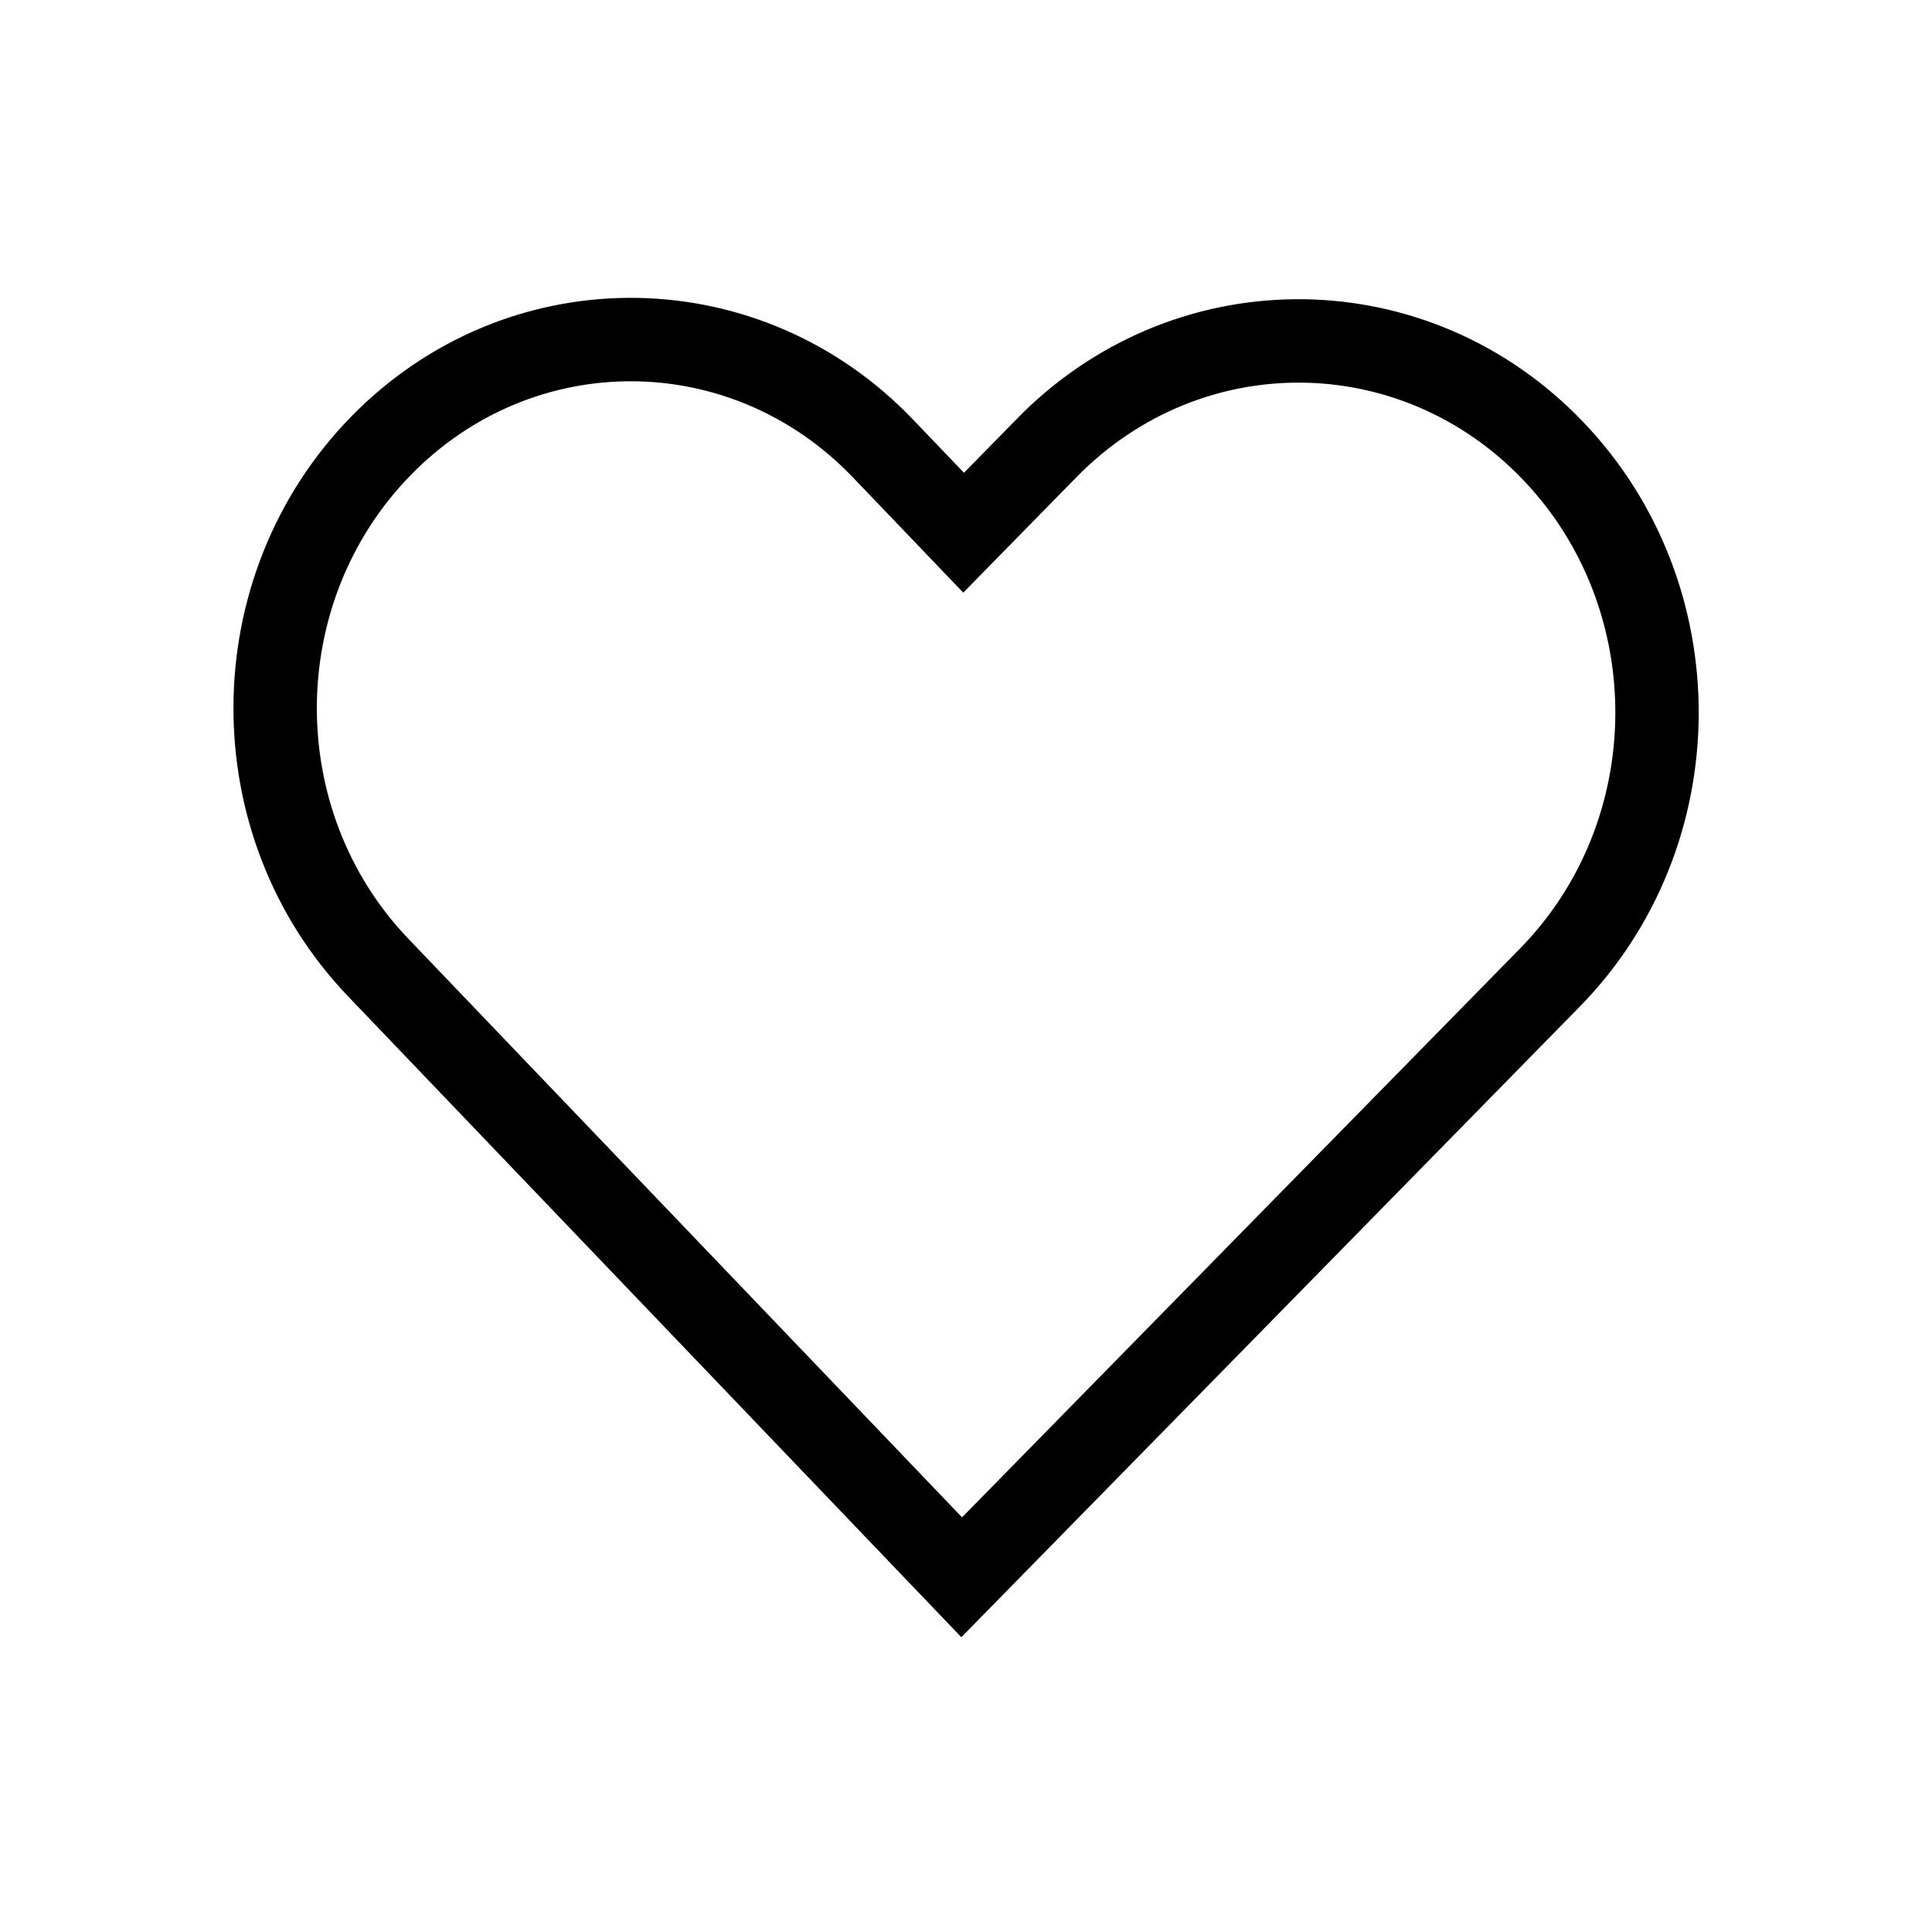 <svg width="24" height="24" viewBox="0 0 24 24" fill="none" xmlns="http://www.w3.org/2000/svg">
<path fill-rule="evenodd" clip-rule="evenodd" d="M5.073 11.662L11.951 18.849L18.883 11.782C20.446 10.188 20.463 7.574 18.92 5.96C17.395 4.365 14.921 4.349 13.376 5.924L11.966 7.362L10.594 5.929C9.083 4.351 6.634 4.337 5.106 5.898C3.559 7.477 3.544 10.065 5.073 11.662ZM11.942 20.338L4.325 12.378C2.409 10.378 2.428 7.152 4.365 5.173C6.275 3.223 9.335 3.211 11.257 5.125C11.286 5.154 11.314 5.183 11.342 5.212L11.975 5.873L12.636 5.199C12.658 5.177 12.679 5.155 12.701 5.133C14.66 3.206 17.761 3.248 19.669 5.244C21.598 7.262 21.577 10.514 19.622 12.507L11.942 20.338Z" fill="black"/>
</svg>
